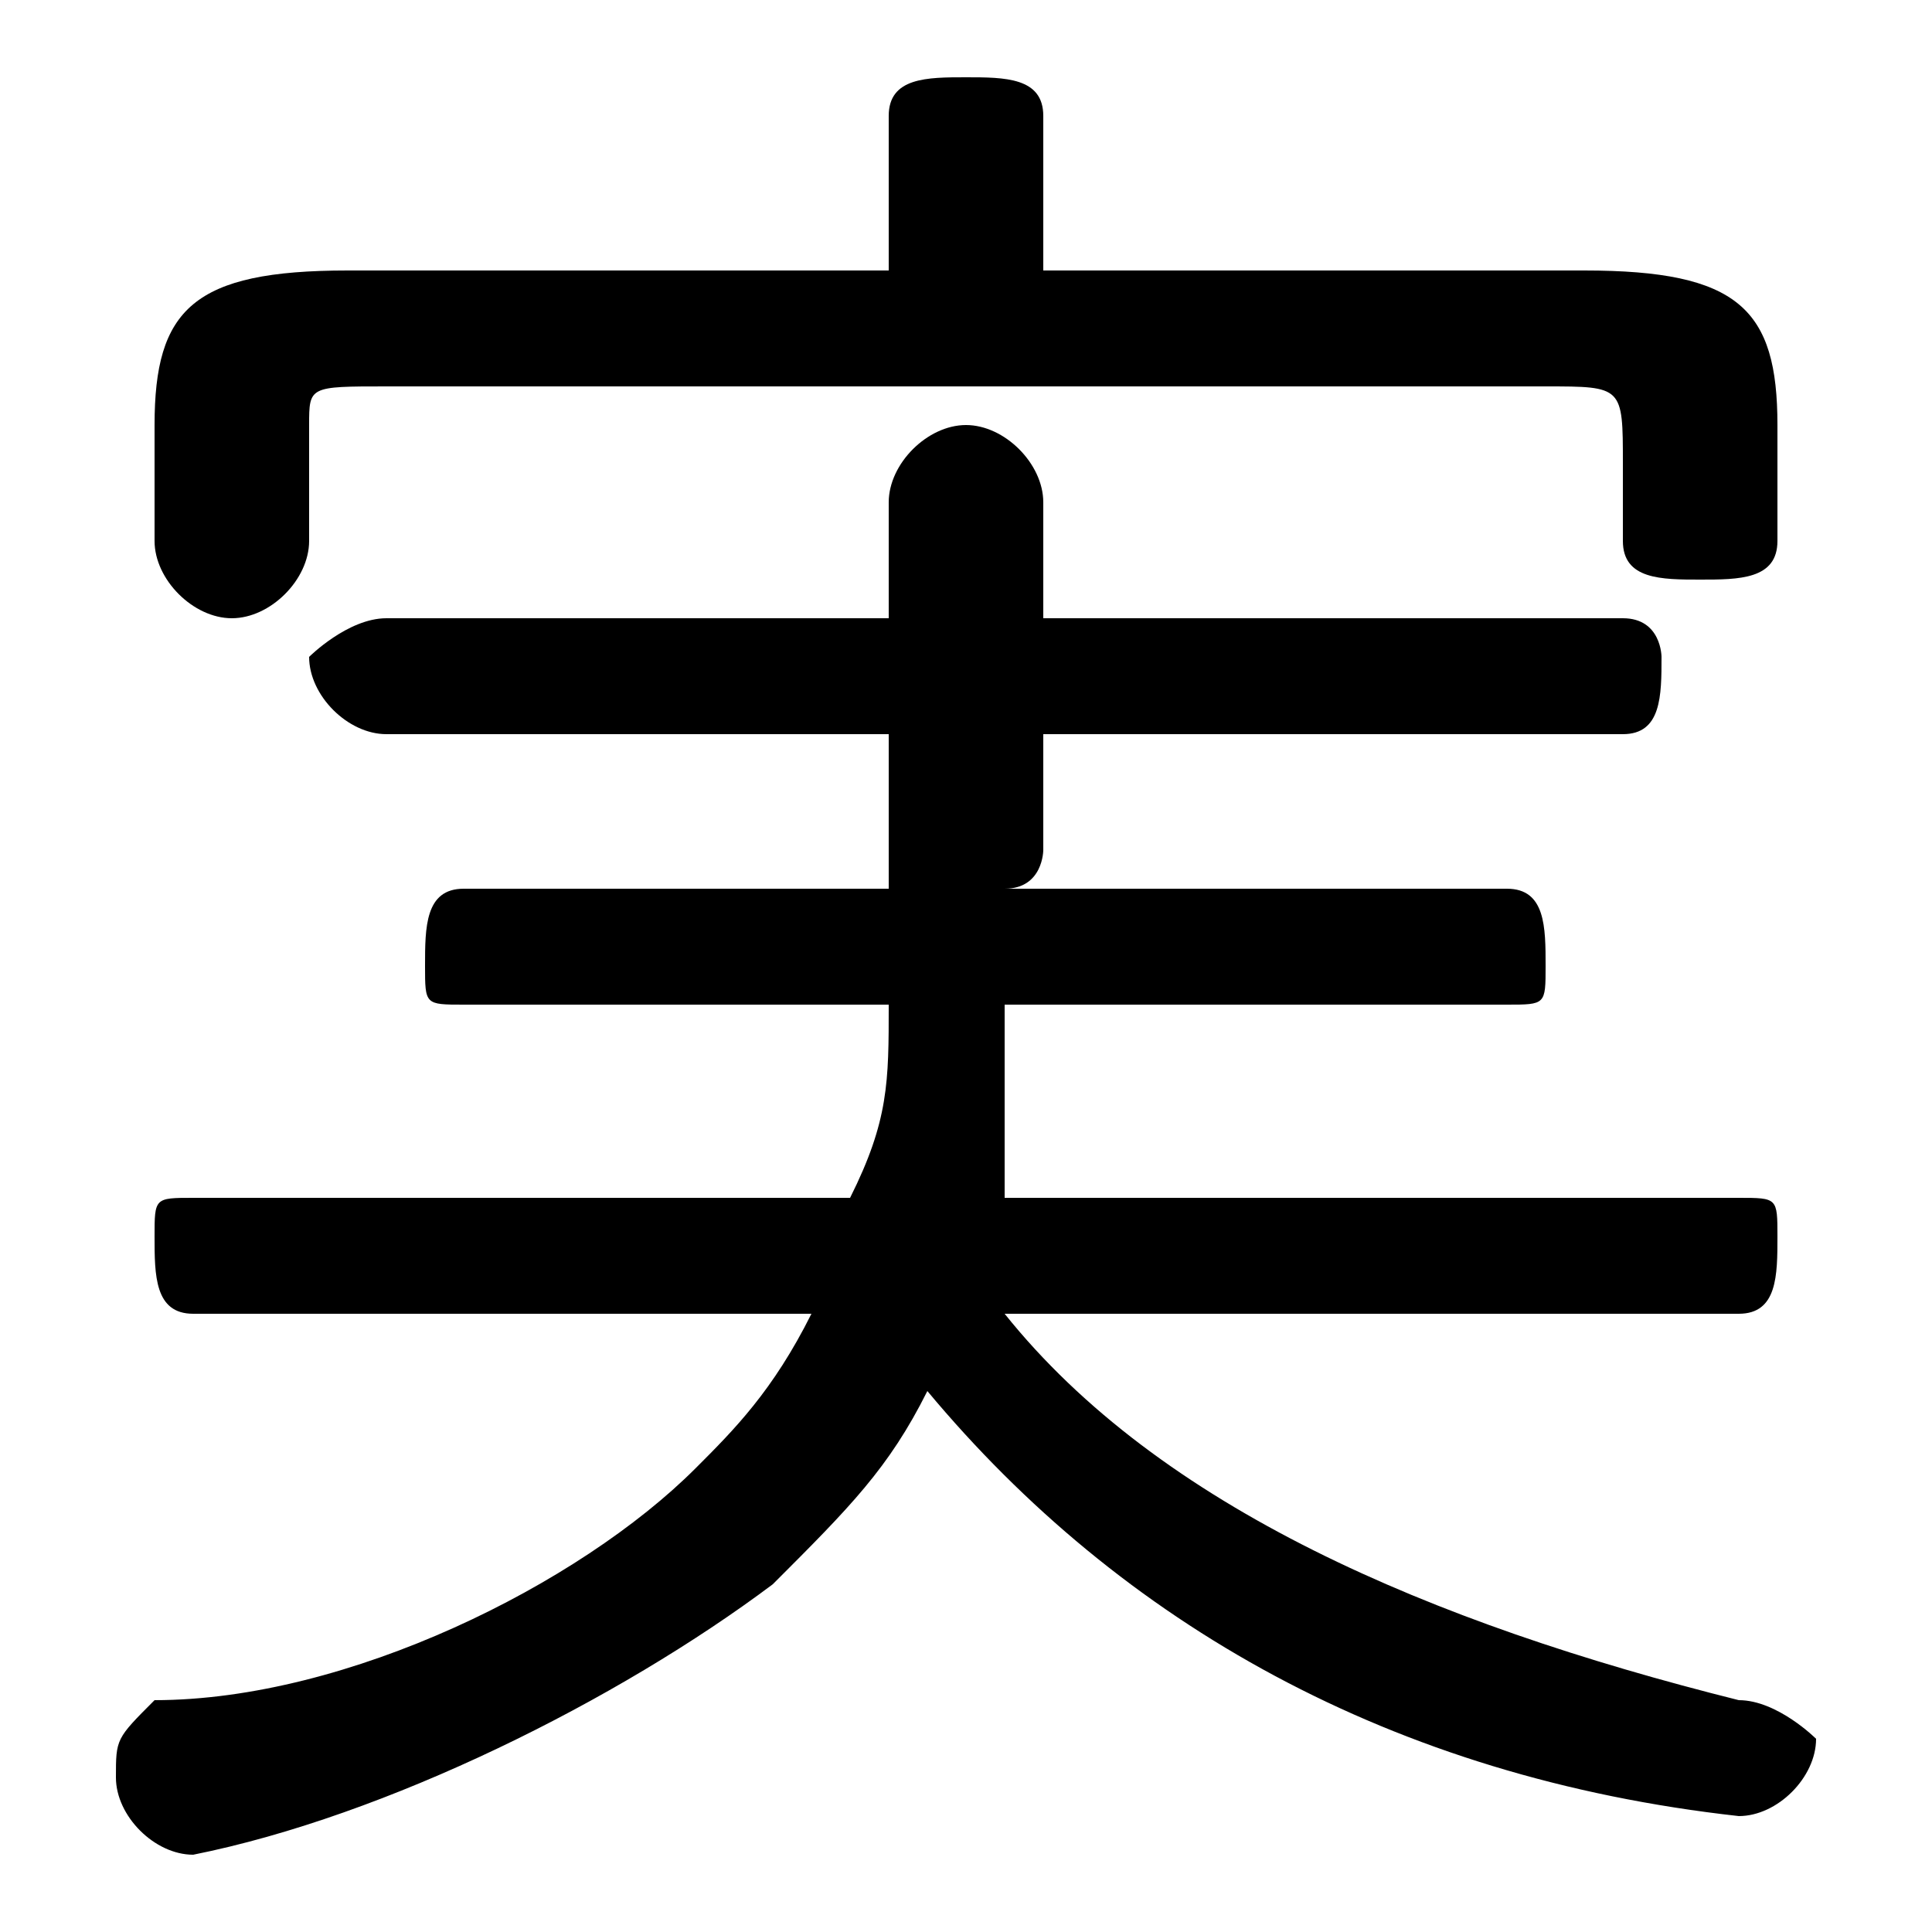 <svg xmlns="http://www.w3.org/2000/svg" viewBox="0 -44.0 50.0 50.0">
    <rect x="0" y="-44.0" width="50.0" height="50.0" fill="#808080" stroke="none"/>
    <g transform="scale(1, -1)">
        <!-- ボディの枠 -->
        <rect x="0" y="-6.0" width="50.0" height="50.0"
            stroke="white" fill="white"/>
        <!-- グリフ座標系の原点 -->
        <circle cx="0" cy="0" r="5" fill="white"/>
        <!-- グリフのアウトライン -->
        <g style="fill:black;stroke:#000000;stroke-width:0;stroke-linecap:round;stroke-linejoin:round;">
        <path d="M 45.0 10.0 C 46.0 10.0 46.0 11.0 46.0 12.0 C 46.0 13.0 46.0 13.0 45.0 13.0 L 26.0 13.0 C 26.0 15.0 26.0 16.0 26.0 18.0 L 39.0 18.0 C 40.0 18.0 40.0 18.0 40.0 19.0 C 40.0 20.0 40.0 21.0 39.0 21.0 L 26.0 21.0 C 27.0 21.0 27.0 22.0 27.0 22.0 L 27.0 25.0 L 42.0 25.0 C 43.0 25.0 43.0 26.0 43.0 27.0 C 43.0 27.0 43.0 28.0 42.0 28.0 L 27.0 28.0 L 27.0 31.0 C 27.0 32.0 26.0 33.0 25.0 33.0 C 24.0 33.0 23.0 32.0 23.0 31.0 L 23.0 28.0 L 10.0 28.0 C 9.0 28.0 8.0 27.0 8.0 27.0 C 8.0 26.0 9.0 25.0 10.0 25.0 L 23.0 25.0 L 23.0 23.0 C 23.0 22.0 23.0 21.0 23.0 21.0 L 12.0 21.0 C 11.0 21.0 11.0 20.0 11.0 19.0 C 11.0 18.0 11.0 18.0 12.0 18.0 L 23.0 18.0 C 23.0 16.0 23.0 15.0 22.0 13.0 L 5.0 13.0 C 4.0 13.0 4.0 13.0 4.0 12.0 C 4.0 11.0 4.0 10.0 5.0 10.0 L 21.0 10.0 C 20.0 8.0 19.0 7.0 18.0 6.0 C 15.0 3.0 9.0 0.0 4.0 -0.0 C 3.0 -1.0 3.0 -1.0 3.0 -2.0 C 3.0 -3.0 4.0 -4.0 5.0 -4.0 C 10.0 -3.0 16.0 -0.0 20.0 3.0 C 22.0 5.0 23.0 6.0 24.0 8.0 C 29.0 2.0 36.0 -2.0 45.0 -3.0 C 46.0 -3.0 47.0 -2.0 47.0 -1.0 C 47.0 -1.0 46.0 0.0 45.0 0.0 C 37.0 2.0 30.0 5.0 26.0 10.0 Z M 27.0 37.0 L 27.0 41.0 C 27.0 42.0 26.0 42.0 25.0 42.0 C 24.0 42.0 23.0 42.0 23.0 41.0 L 23.0 37.0 L 9.0 37.0 C 5.0 37.0 4.0 36.0 4.0 33.0 L 4.0 30.0 C 4.0 29.0 5.0 28.0 6.0 28.0 C 7.0 28.0 8.0 29.0 8.0 30.0 L 8.0 33.0 C 8.0 34.0 8.0 34.0 10.0 34.0 L 40.0 34.0 C 42.0 34.0 42.0 34.0 42.0 32.0 L 42.0 30.0 C 42.0 29.0 43.0 29.0 44.0 29.0 C 45.0 29.0 46.0 29.0 46.0 30.0 L 46.0 33.0 C 46.0 36.0 45.0 37.0 41.0 37.0 Z"/>
    </g>
    </g>
</svg>
